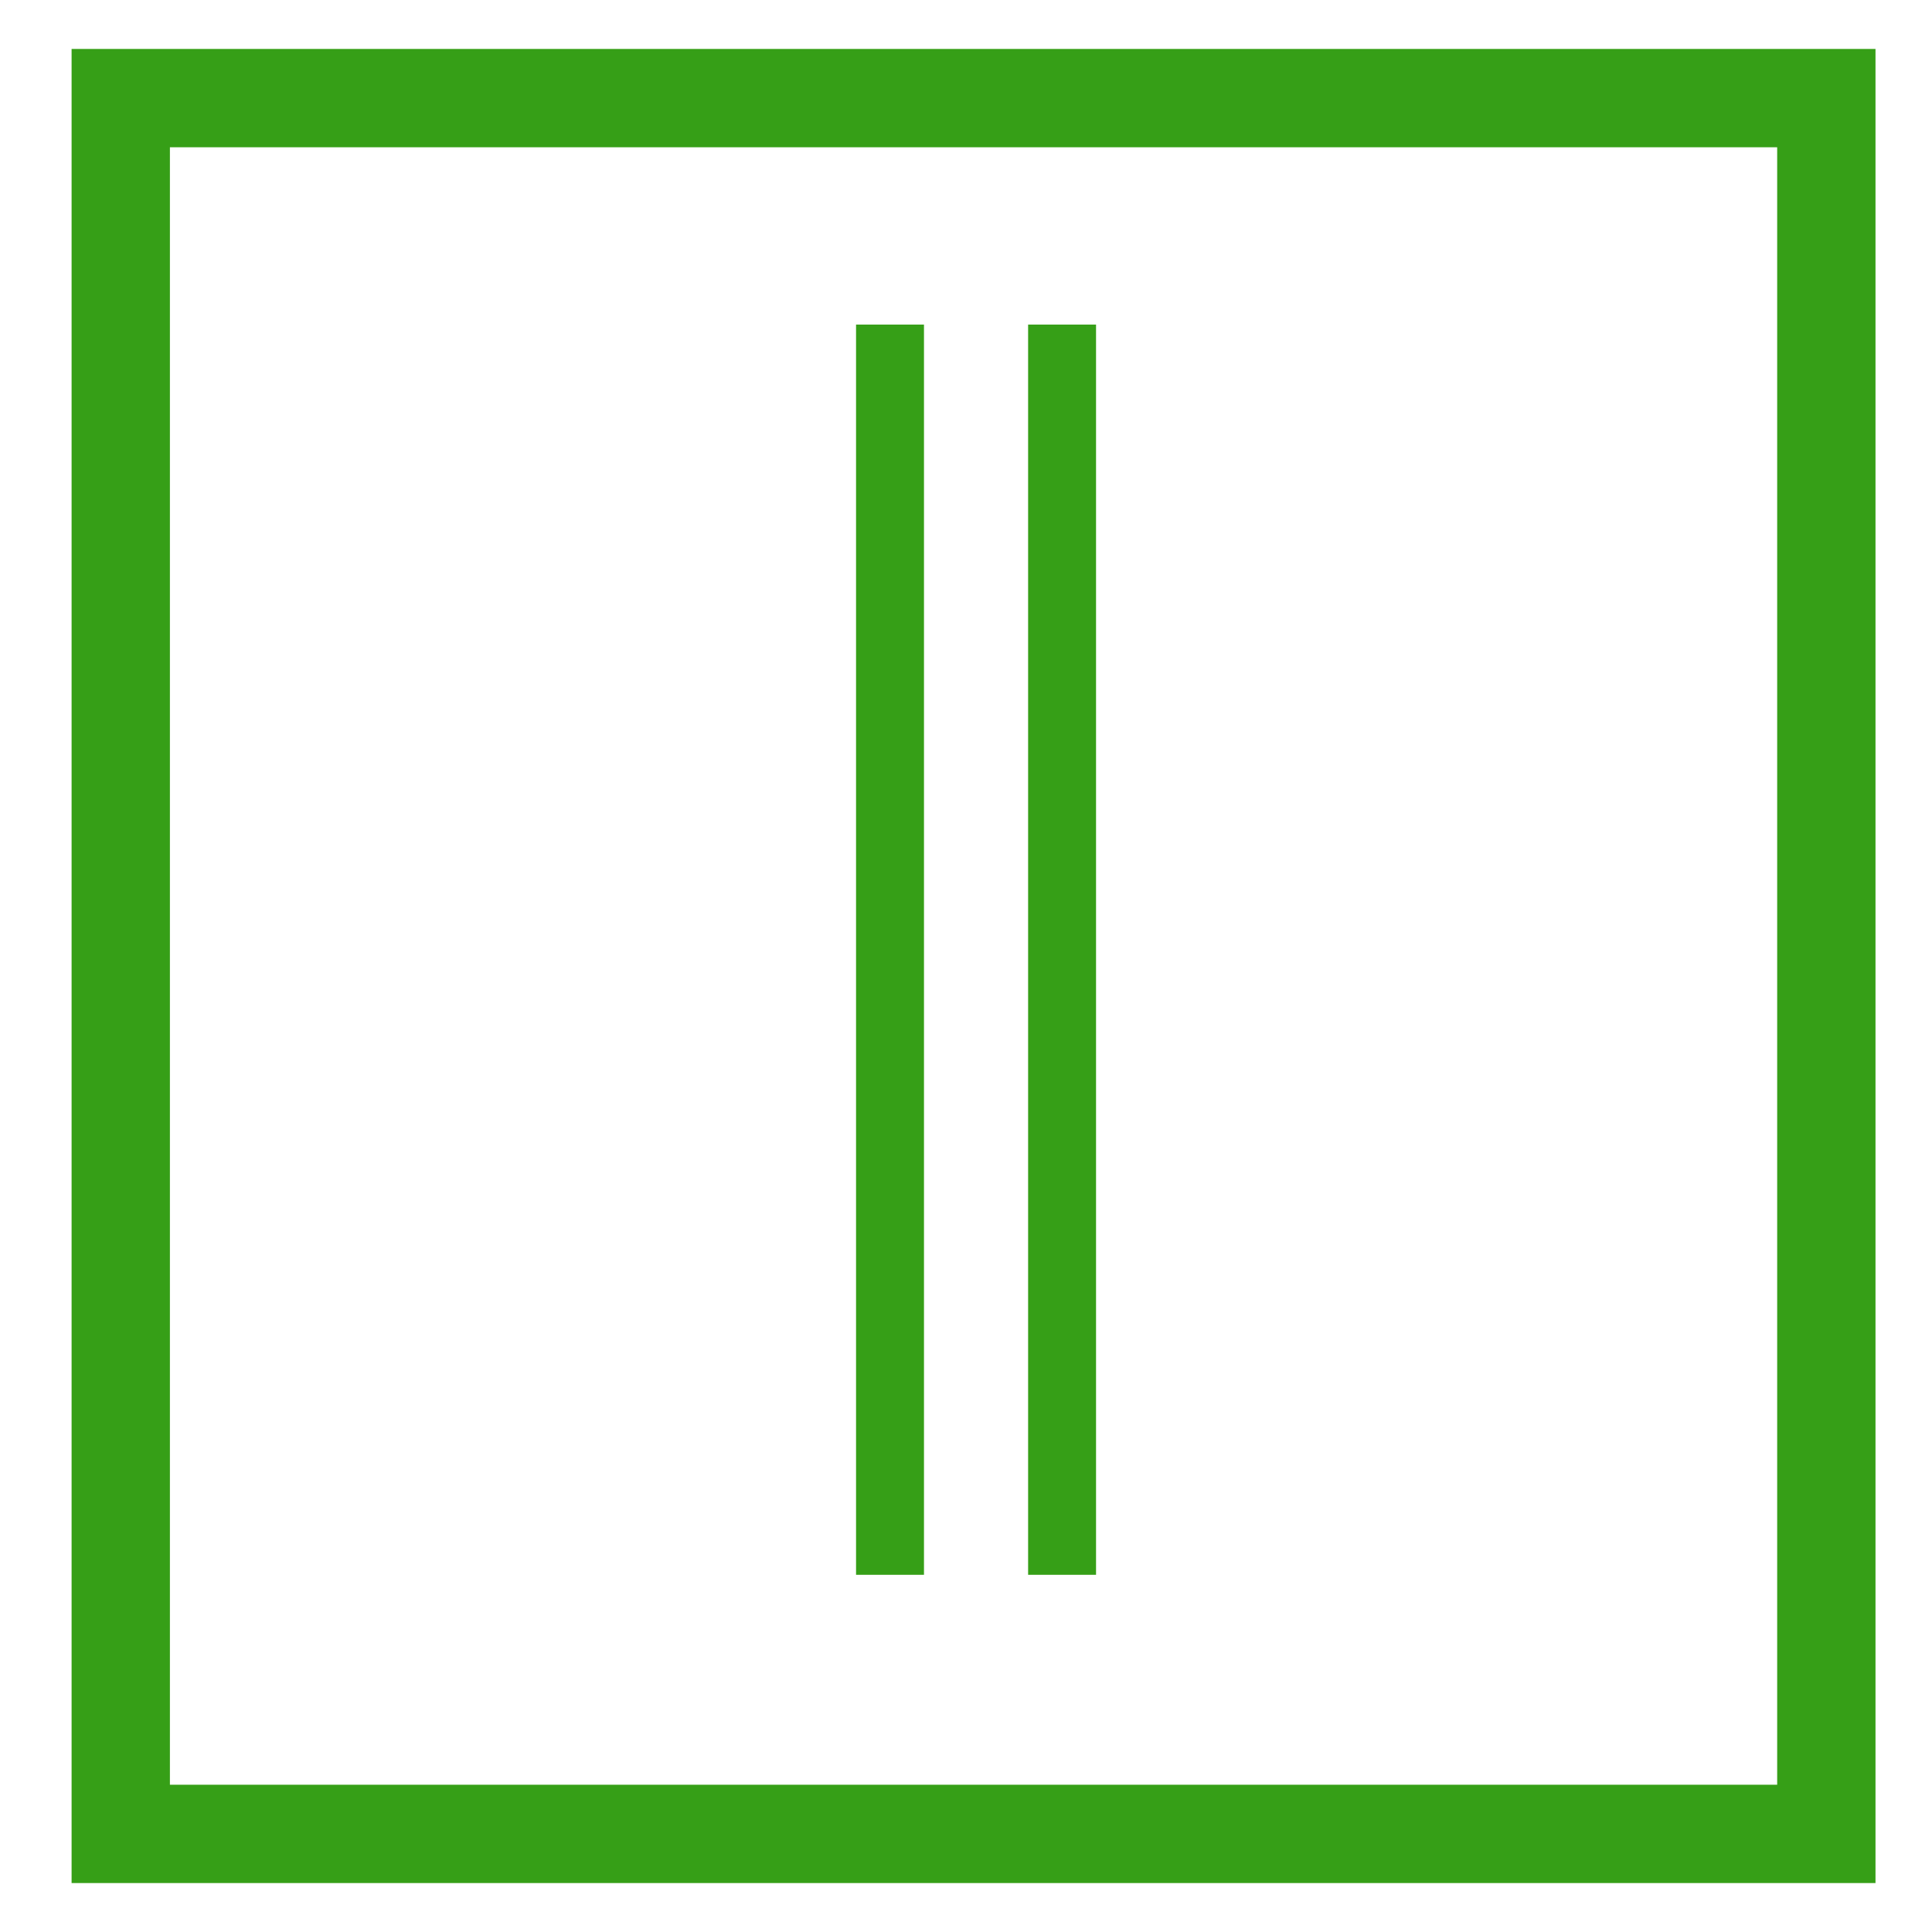 <?xml version="1.0" encoding="UTF-8" standalone="no"?>
<svg
   xmlns:dc="http://purl.org/dc/elements/1.1/"
   xmlns:cc="http://creativecommons.org/ns#"
   xmlns:rdf="http://www.w3.org/1999/02/22-rdf-syntax-ns#"
   xmlns:svg="http://www.w3.org/2000/svg"
   xmlns="http://www.w3.org/2000/svg"
   id="SVGRoot"
   version="1.1"
   viewBox="0 0 100 100"
   height="100px"
   width="100px">
  <defs
     id="defs3688" />
  <g
     id="layer1">
    <rect
       y="5.078"
       x="6.25"
       height="89.844"
       width="88.281"
       id="rect5383"
       style="fill:none;stroke:#369f17;stroke-width:5.089;stroke-miterlimit:4;stroke-dasharray:none;stroke-opacity:1" />
    <g
       id="flowRoot5385"
       style="font-style:normal;font-variant:normal;font-weight:normal;font-stretch:normal;font-size:40px;line-height:1.25;font-family:Arial;-inkscape-font-specification:Arial;letter-spacing:0px;word-spacing:0px;fill:#369f17;fill-opacity:1;stroke:none"
       transform="matrix(1,0,0,2.26,23,-30.815)"
       aria-label="ll">
      <path
         id="path5430"
         style=""
         d="M 21.309,49.702 V 21.069 h 3.516 v 28.633 z" />
      <path
         id="path5432"
         style=""
         d="M 30.215,49.702 V 21.069 h 3.516 v 28.633 z" />
    </g>
  </g>
</svg>
